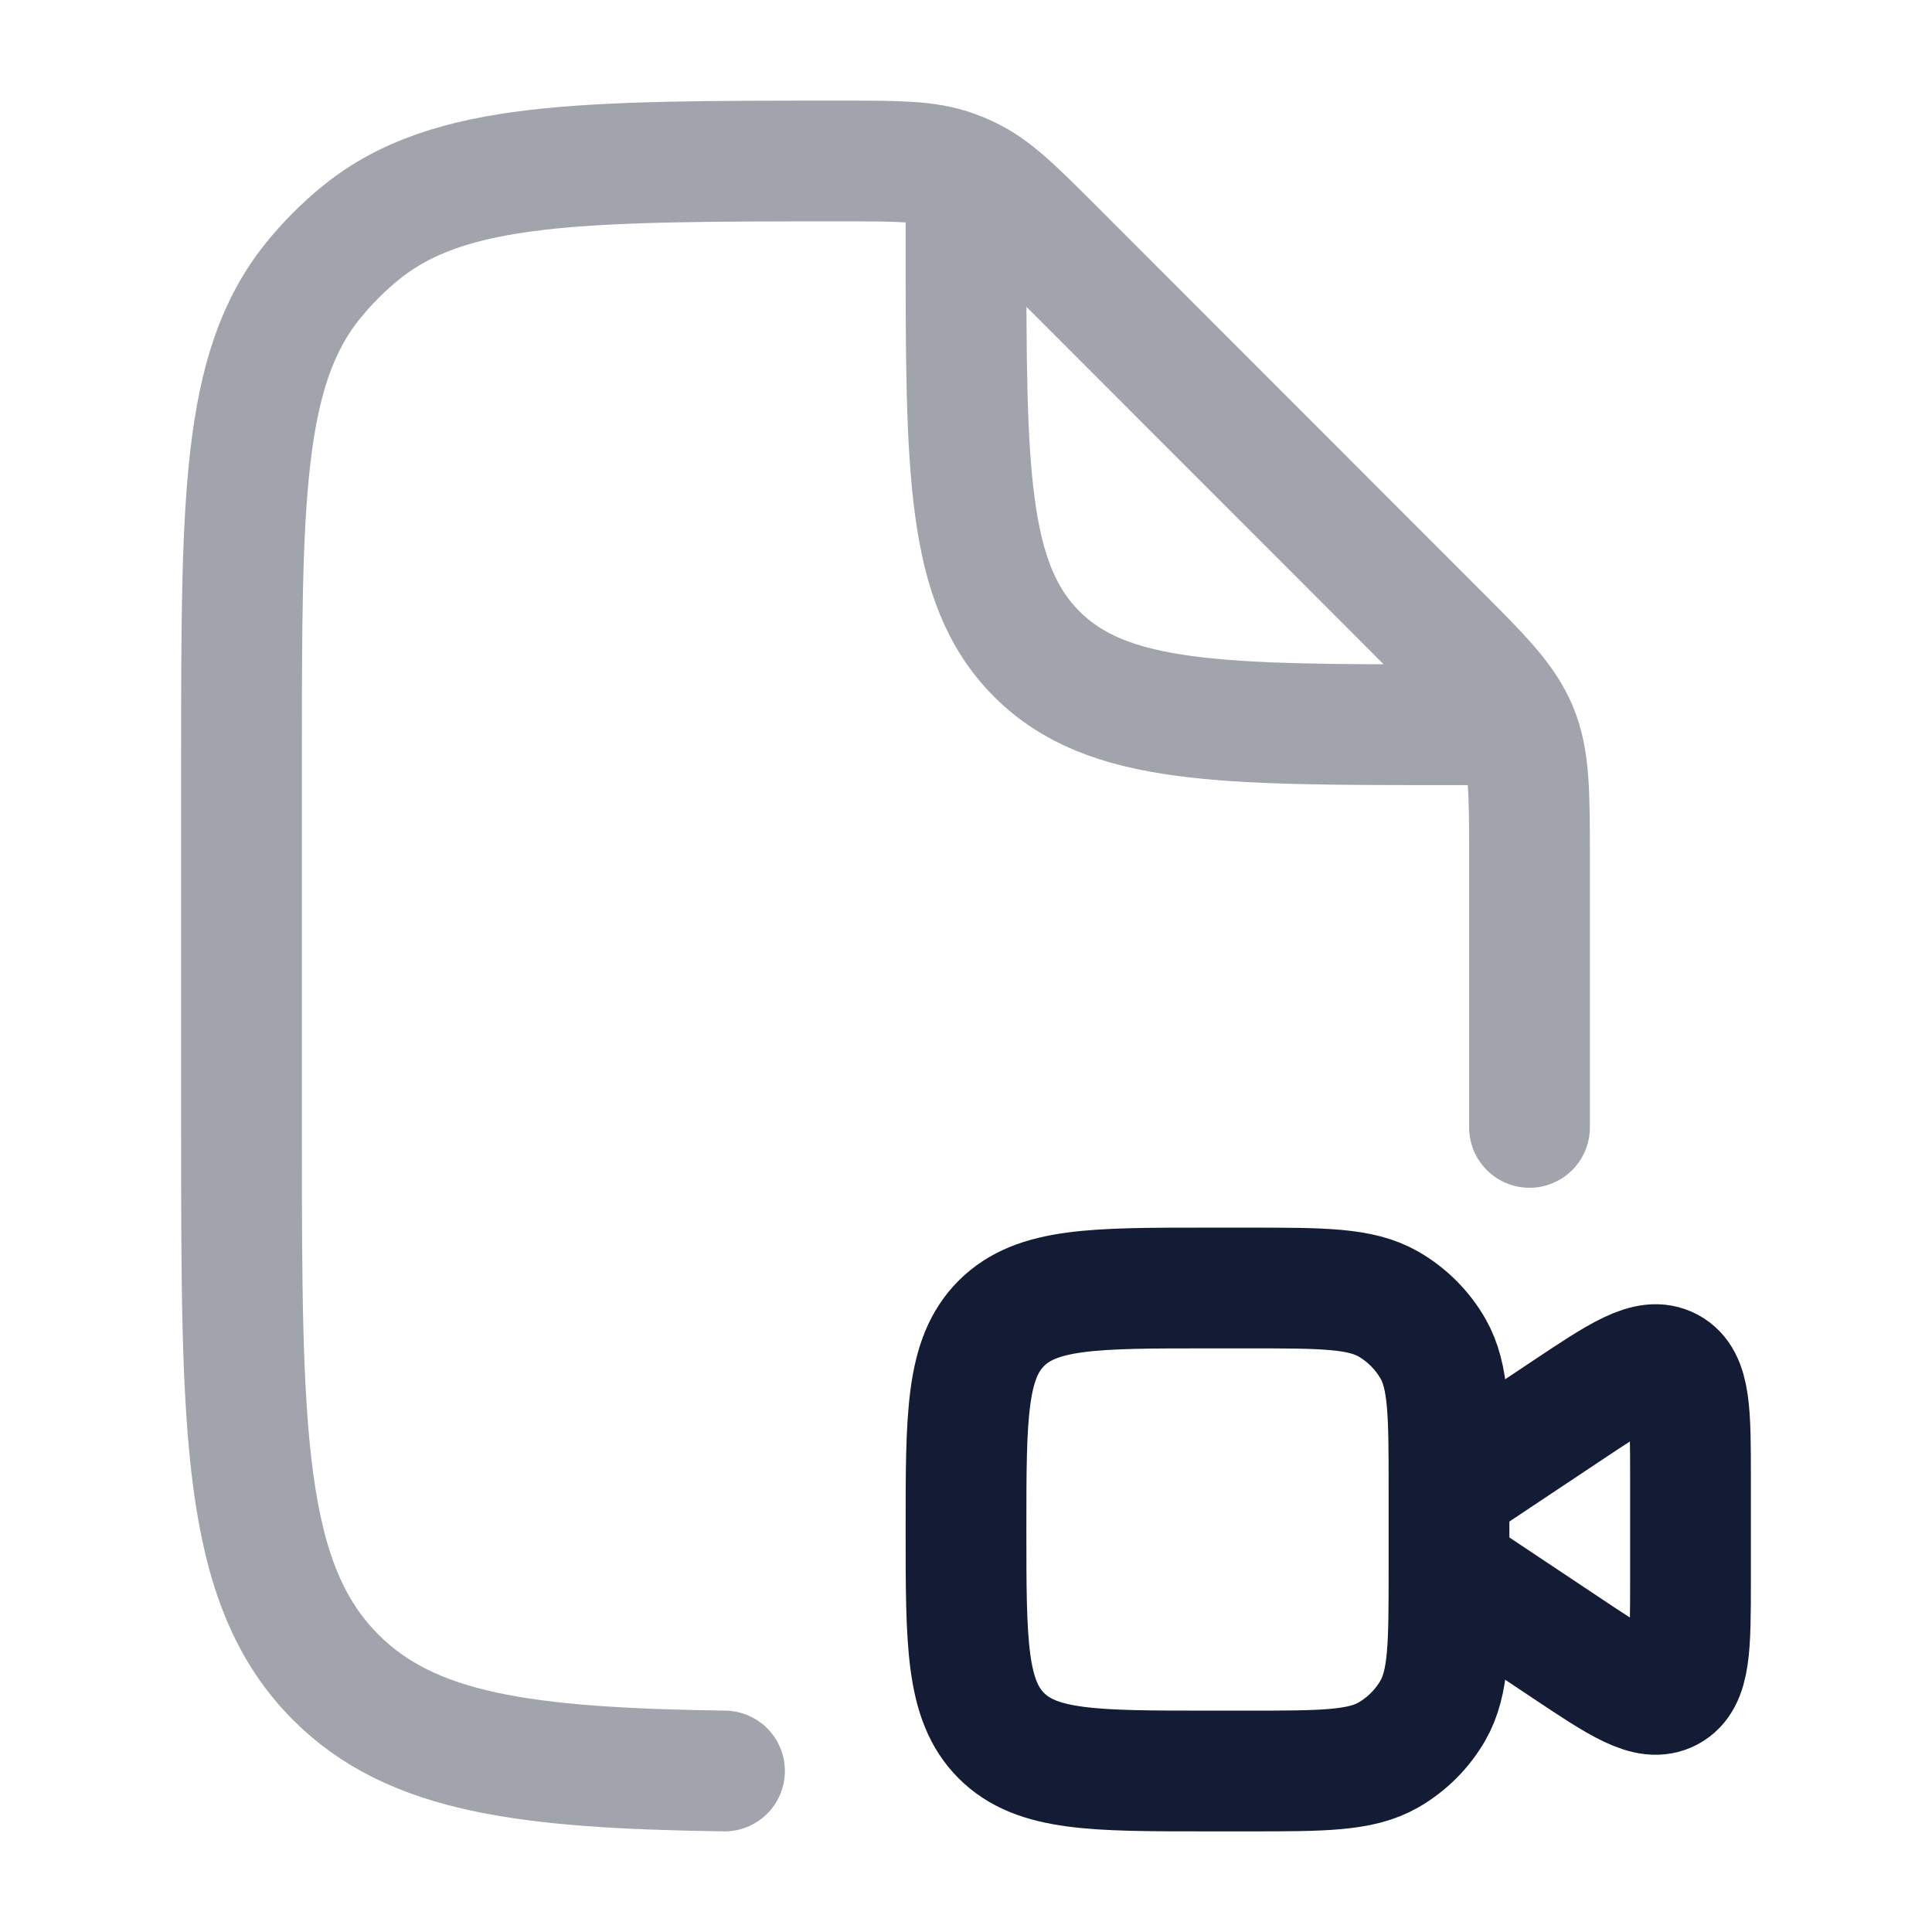 <svg width="24" height="24" viewBox="0 0 24 24" fill="none" xmlns="http://www.w3.org/2000/svg">
<path opacity="0.4" d="M19 14.005V10.661C19 9.843 19 9.434 18.848 9.066C18.695 8.698 18.407 8.409 17.828 7.831L13.092 3.092C12.593 2.593 12.344 2.344 12.034 2.196C11.97 2.165 11.904 2.138 11.837 2.114C11.514 2 11.161 2 10.456 2C7.211 2 5.588 2 4.489 2.886C4.267 3.066 4.065 3.268 3.886 3.49C3 4.589 3 6.213 3 9.459V14.005C3 17.778 3 19.665 4.172 20.837C5.115 21.78 6.52 21.964 9 22M12 2.5V3C12 5.83 12 7.245 12.879 8.124C13.757 9.003 15.172 9.003 18 9.003H18.5" stroke="#141B34" stroke-width="1.5" stroke-linecap="round" stroke-linejoin="round"/>
<path d="M18 19.5L19.445 20.463C20.13 20.92 20.472 21.148 20.736 21.007C21 20.865 21 20.454 21 19.631V18.369C21 17.546 21 17.135 20.736 16.993C20.472 16.852 20.13 17.08 19.445 17.537L18 18.5M18 19.5V18.5M18 19.5C18 20.435 18 20.902 17.799 21.25C17.667 21.478 17.478 21.667 17.25 21.799C16.902 22 16.435 22 15.5 22H15C13.586 22 12.879 22 12.439 21.561C12 21.121 12 20.414 12 19C12 17.586 12 16.879 12.439 16.439C12.879 16 13.586 16 15 16H15.5C16.435 16 16.902 16 17.25 16.201C17.478 16.333 17.667 16.522 17.799 16.75C18 17.098 18 17.565 18 18.5" stroke="#141B34" stroke-width="1.5" stroke-linejoin="round"/>
</svg>
